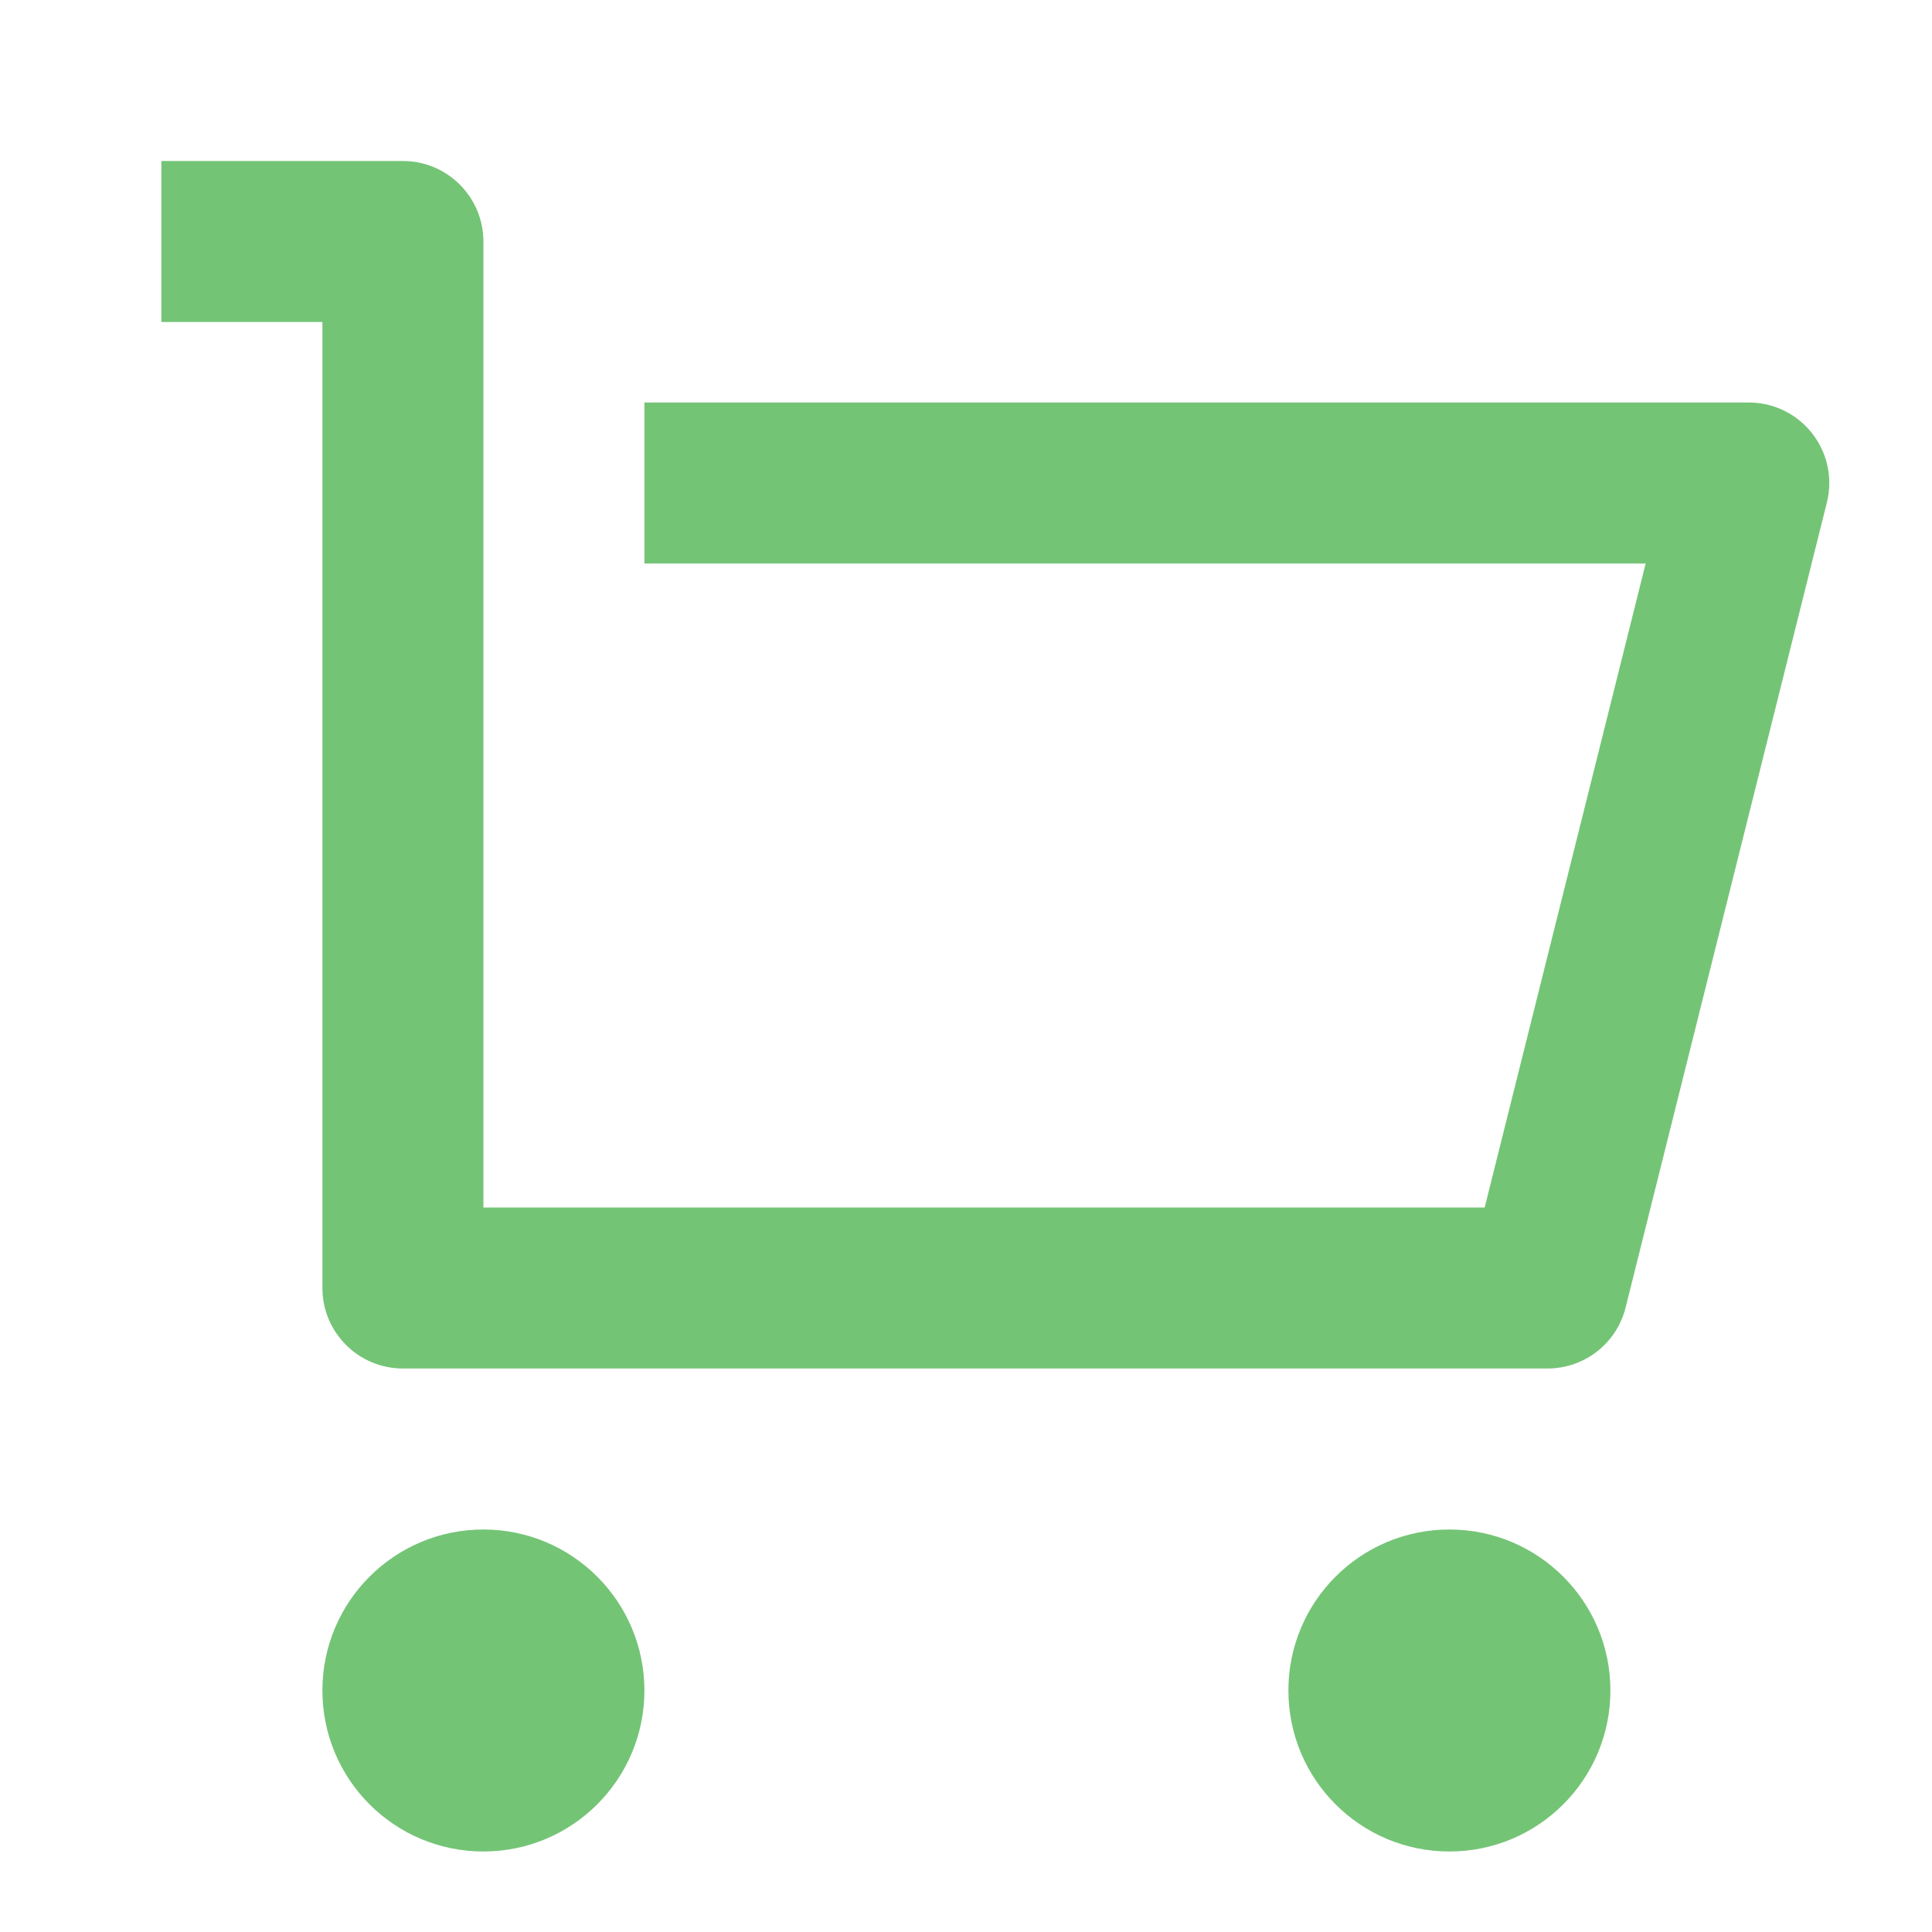 <svg fill="#74c476" xmlns="http://www.w3.org/2000/svg" viewBox="0 0 24 24"><path d="M4.005 16V4H2.005V2H5.005C5.557 2 6.005 2.448 6.005 3V15H18.443L20.443 7H8.005V5H21.724C22.276 5 22.724 5.448 22.724 6C22.724 6.082 22.714 6.163 22.694 6.243L20.194 16.242C20.083 16.688 19.683 17 19.224 17H5.005C4.453 17 4.005 16.552 4.005 16ZM6.005 23C4.9 23 4.005 22.105 4.005 21C4.005 19.895 4.9 19 6.005 19C7.109 19 8.005 19.895 8.005 21C8.005 22.105 7.109 23 6.005 23ZM18.005 23C16.9 23 16.005 22.105 16.005 21C16.005 19.895 16.9 19 18.005 19C19.11 19 20.005 19.895 20.005 21C20.005 22.105 19.11 23 18.005 23Z"></path></svg>